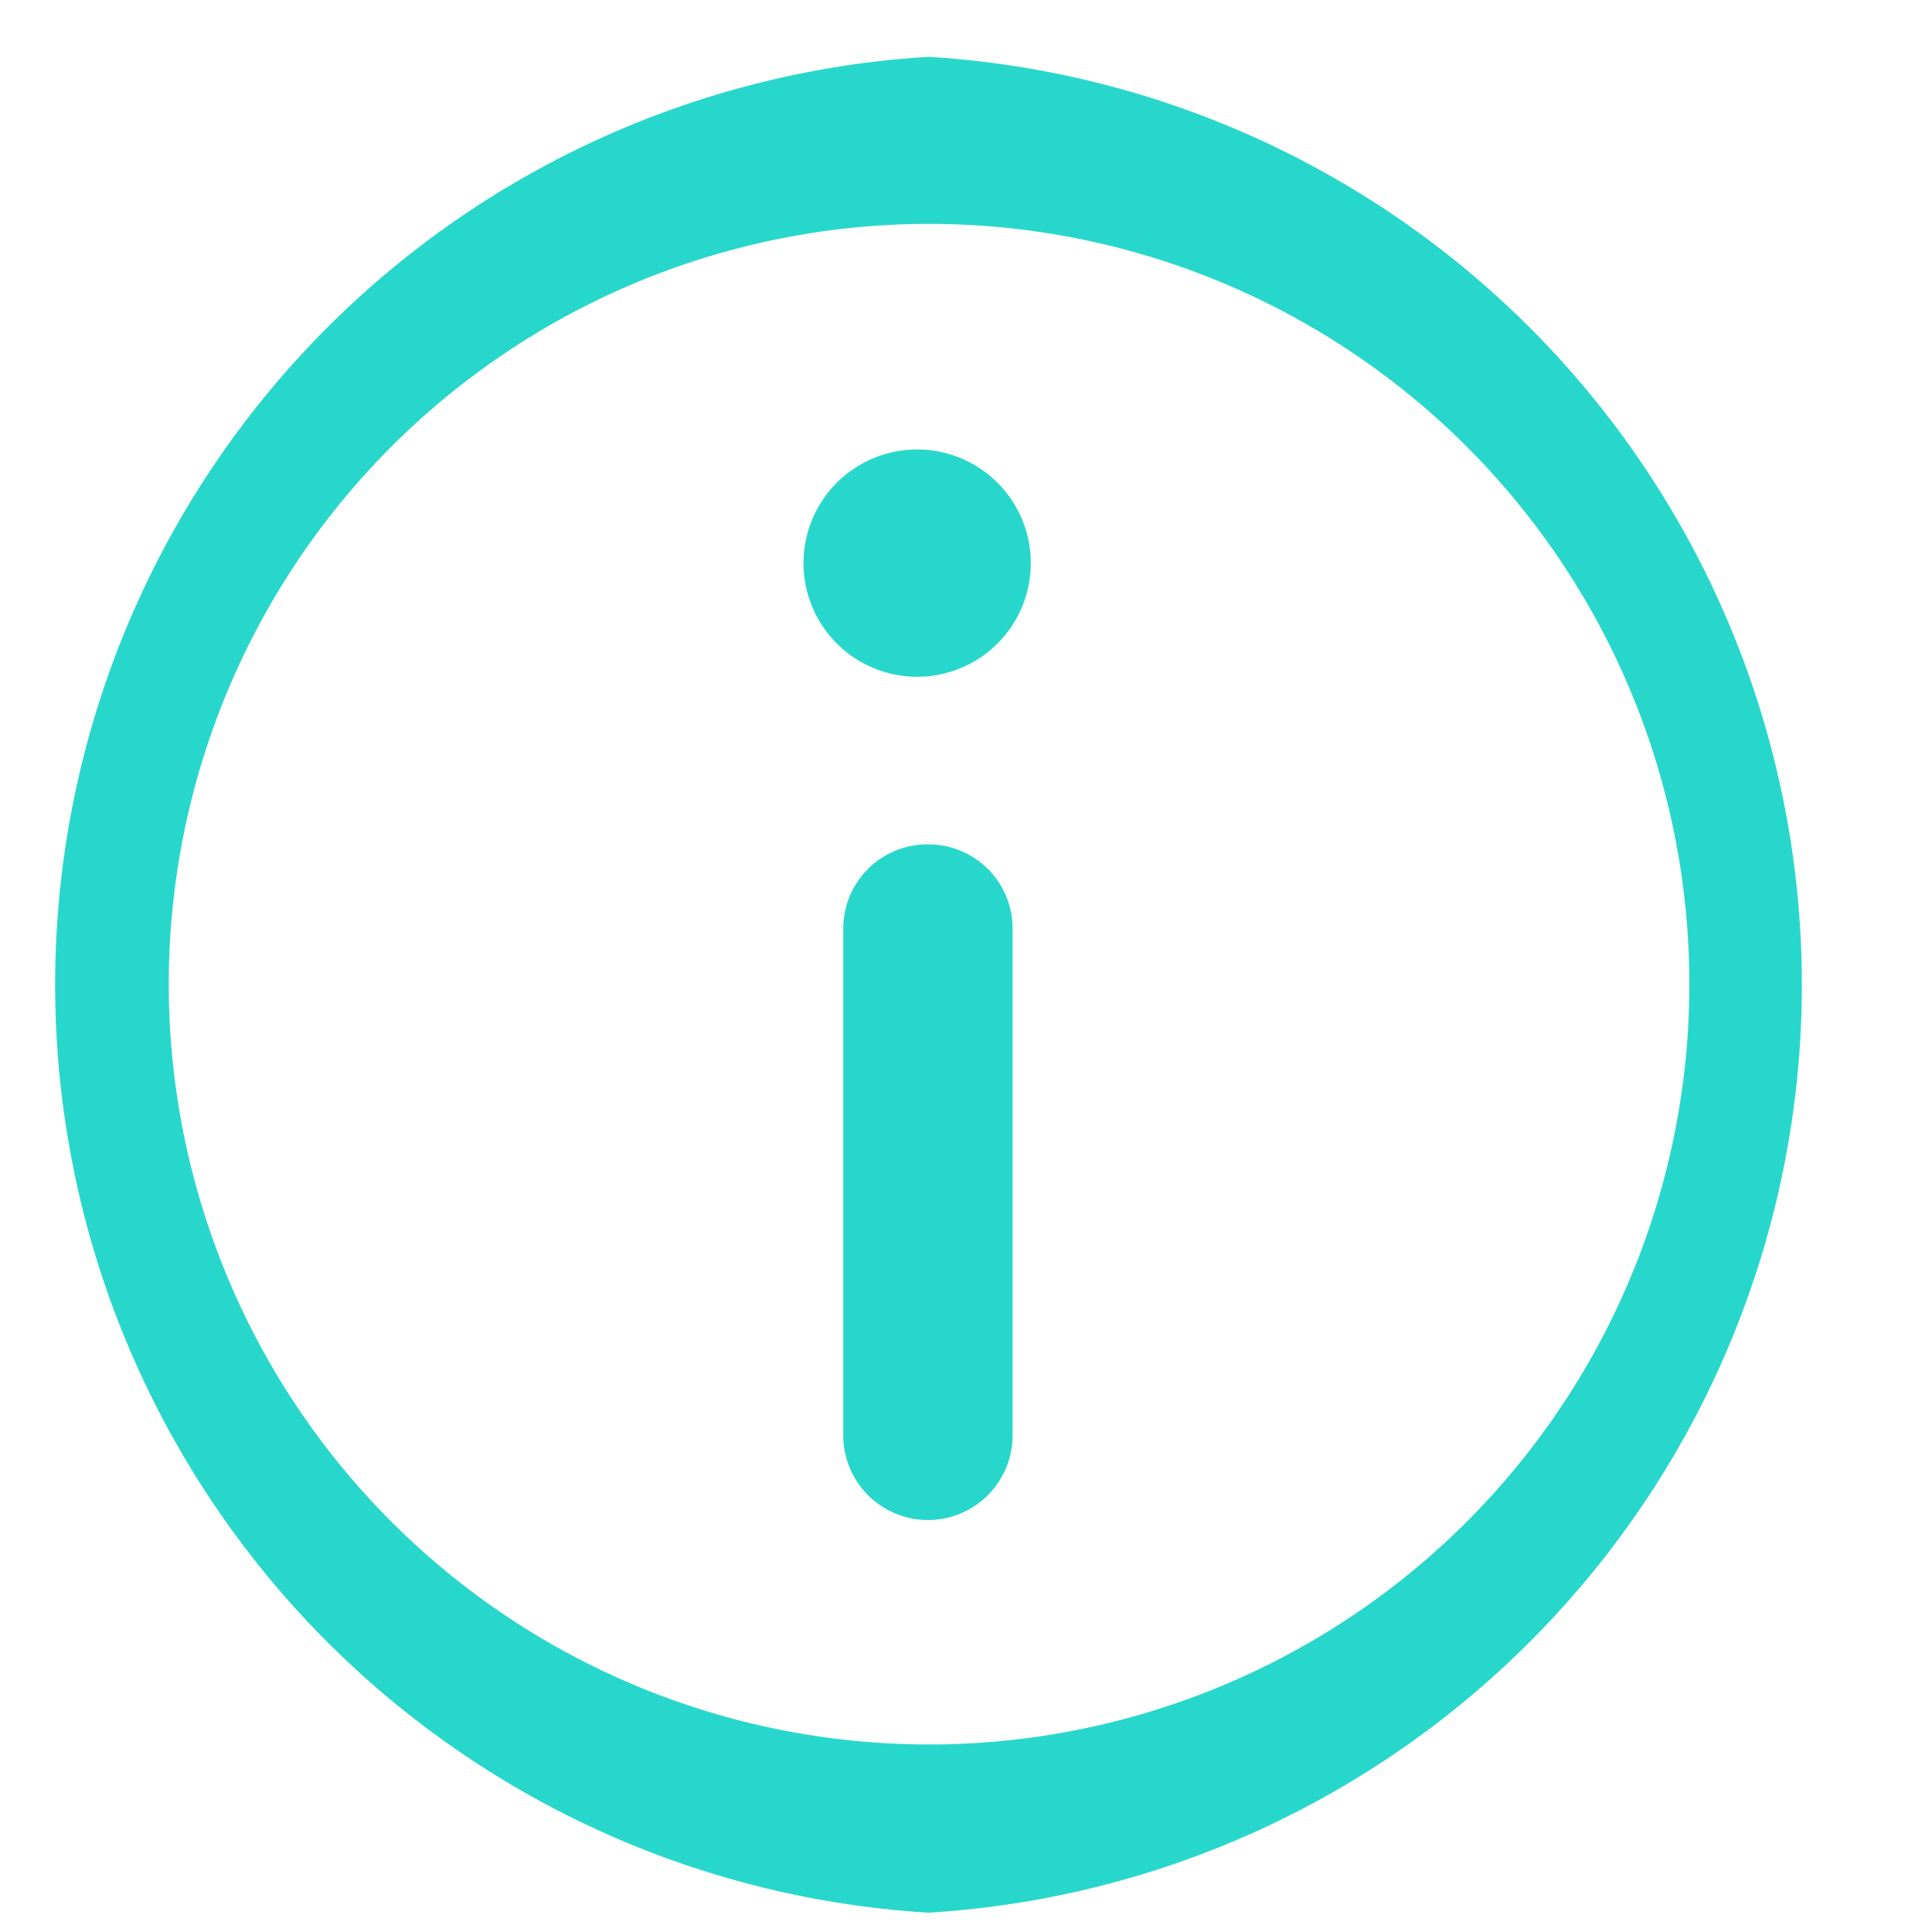 <svg xmlns="http://www.w3.org/2000/svg" xmlns:xlink="http://www.w3.org/1999/xlink" width="17" height="17" viewBox="0 0 17 17"><defs><path id="pkrra" d="M23.17 427.35a6.69 6.69 0 1 1 .01-13.38 6.69 6.69 0 0 1-.01 13.38zm0-14.85a8.18 8.18 0 0 0 0 16.33 8.18 8.18 0 0 0 0-16.33z"/><path id="pkrrb" d="M23.17 415.96a1 1 0 1 0 0 1.99 1 1 0 0 0 0-1.99z"/><path id="pkrrc" d="M23.17 419.43a.74.74 0 0 0-.75.74v4.46a.74.74 0 0 0 1.49 0v-4.46a.74.74 0 0 0-.74-.74z"/></defs><g><g transform="translate(-15 -412)"><g><use fill="#28d7cb" xlink:href="#pkrra"/></g><g><use fill="#28d7cb" xlink:href="#pkrrb"/></g><g><use fill="#28d7cb" xlink:href="#pkrrc"/></g></g></g></svg>